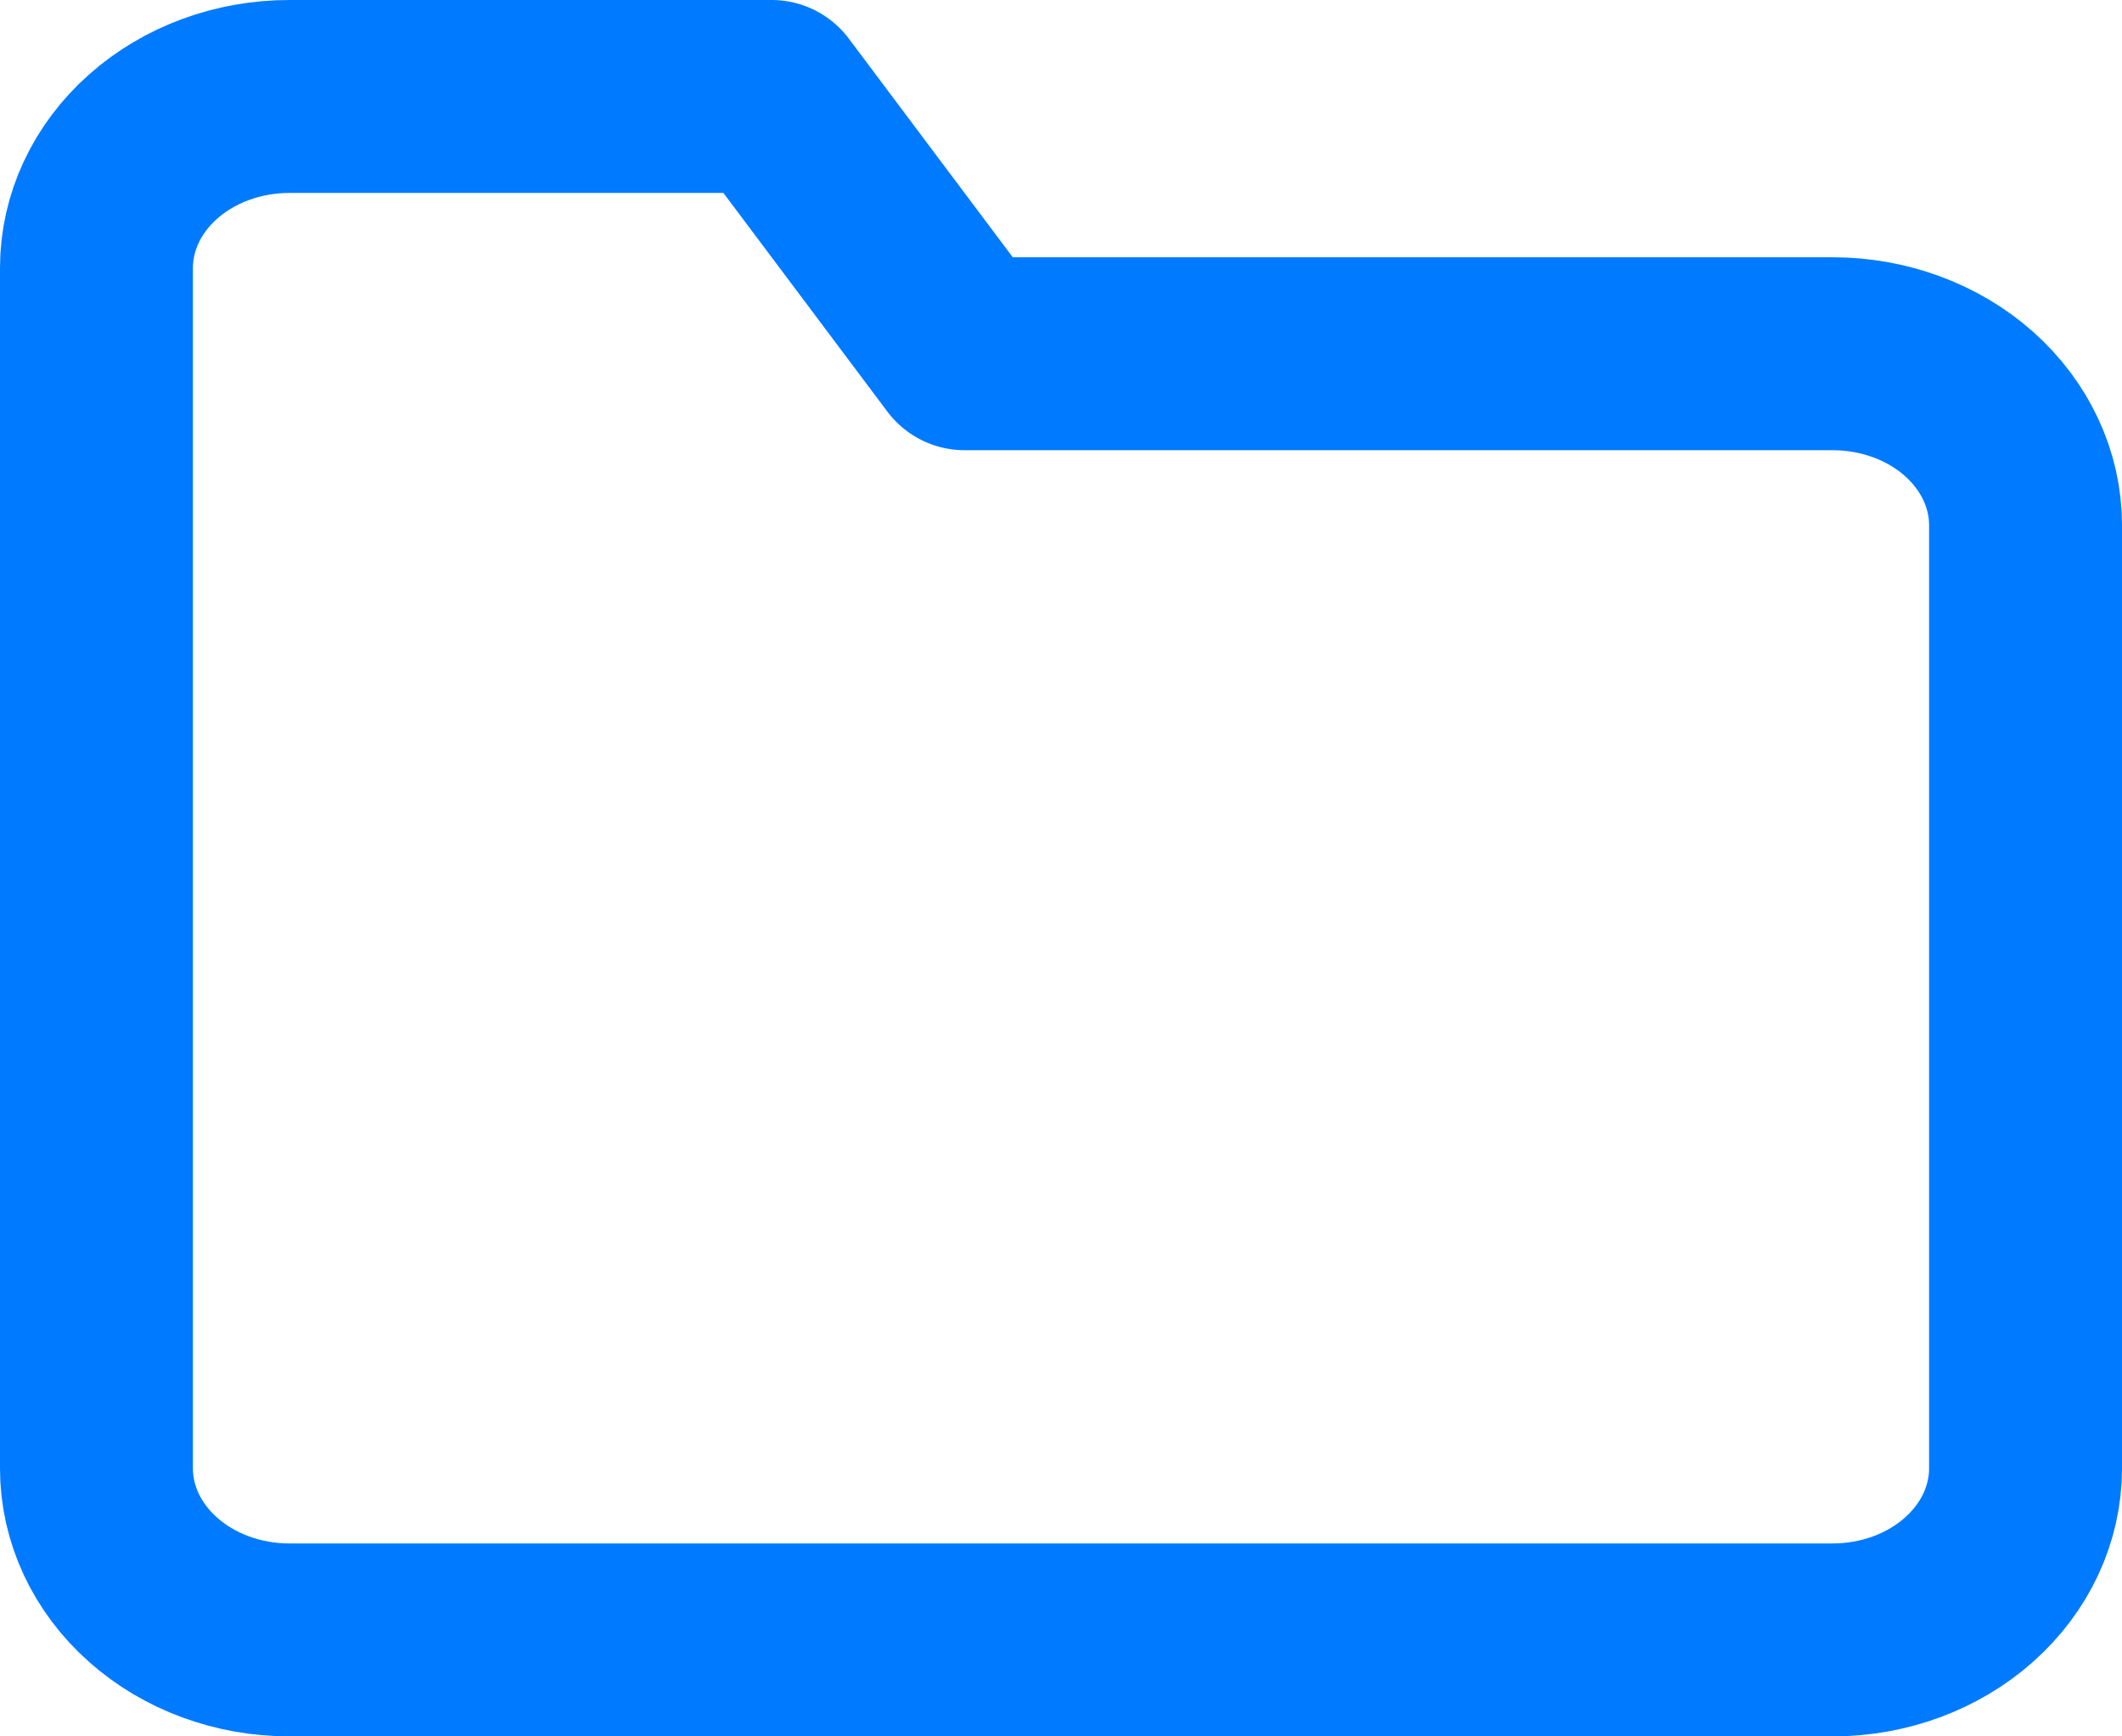 <svg width="22" height="18" viewBox="0 0 22 18" fill="none" xmlns="http://www.w3.org/2000/svg">
<path d="M21 15.222C21 15.694 20.789 16.146 20.414 16.479C20.039 16.813 19.53 17 19 17H3C2.47 17 1.961 16.813 1.586 16.479C1.211 16.146 1 15.694 1 15.222V2.778C1 2.306 1.211 1.854 1.586 1.521C1.961 1.187 2.47 1 3 1H8L10 3.667H19C19.53 3.667 20.039 3.854 20.414 4.187C20.789 4.521 21 4.973 21 5.444V15.222Z" stroke="#007AFF" stroke-width="2" stroke-linecap="round" stroke-linejoin="round"/>
</svg>
